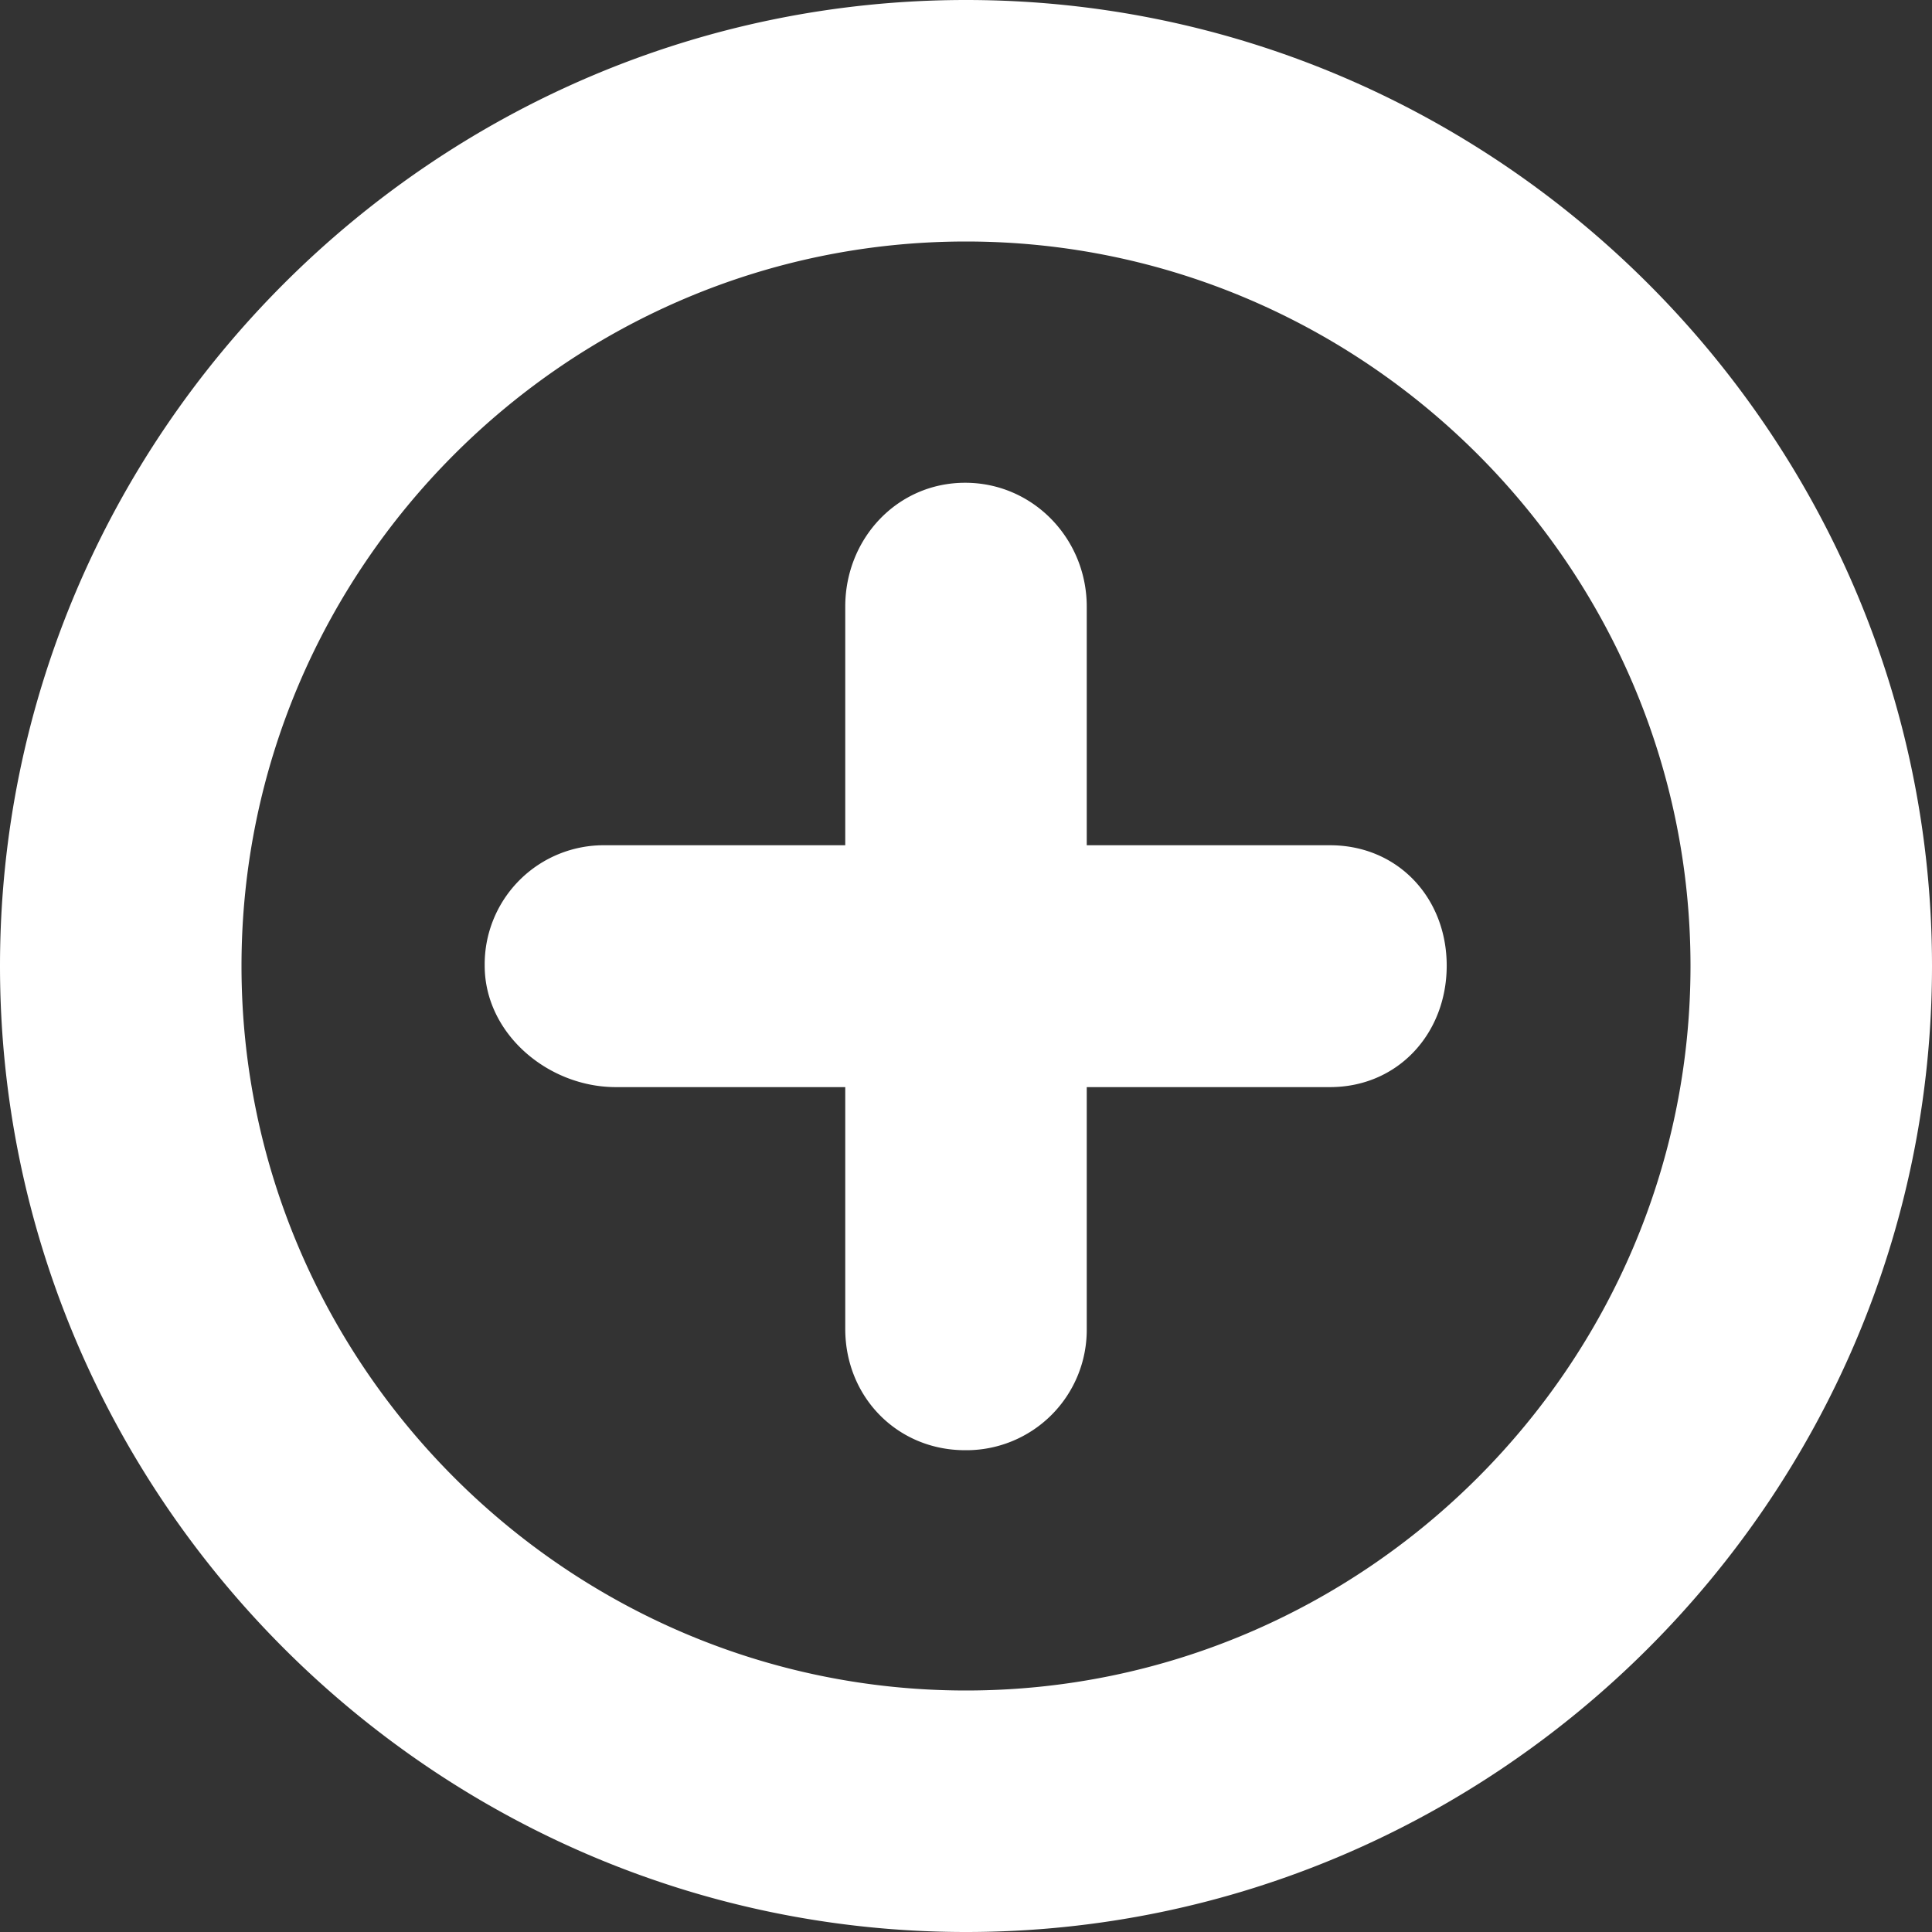 <svg width="16" height="16" viewBox="0 0 16 16" xmlns="http://www.w3.org/2000/svg"><rect x="0" y="0" width="16" height="16" fill="#333333" stroke="none"/><title>Combined Shape</title><path d="M0 8c0 4.4 3.6 8 8 8s8-3.6 8-8-3.6-8-8-8-8 3.6-8 8zm2 0c0-3.3 2.7-6 6-6s6 2.7 6 6-2.7 6-6 6-6-2.7-6-6zm9.014-1H9V5.024c0-.563-.445-1.026-1.007-1.026-.563 0-.993.463-.993 1.026V7H5.014a.986.986 0 0 0-1 .997c0 .563.524 1.006 1.086 1.006H7v2.002c0 .563.43 1.005.993 1.005A.997.997 0 0 0 9 11.005V9.003h2.014c.562 0 .967-.443.967-1.006 0-.562-.405-.997-.967-.997z" fill="#FFF" fill-rule="evenodd"/></svg>